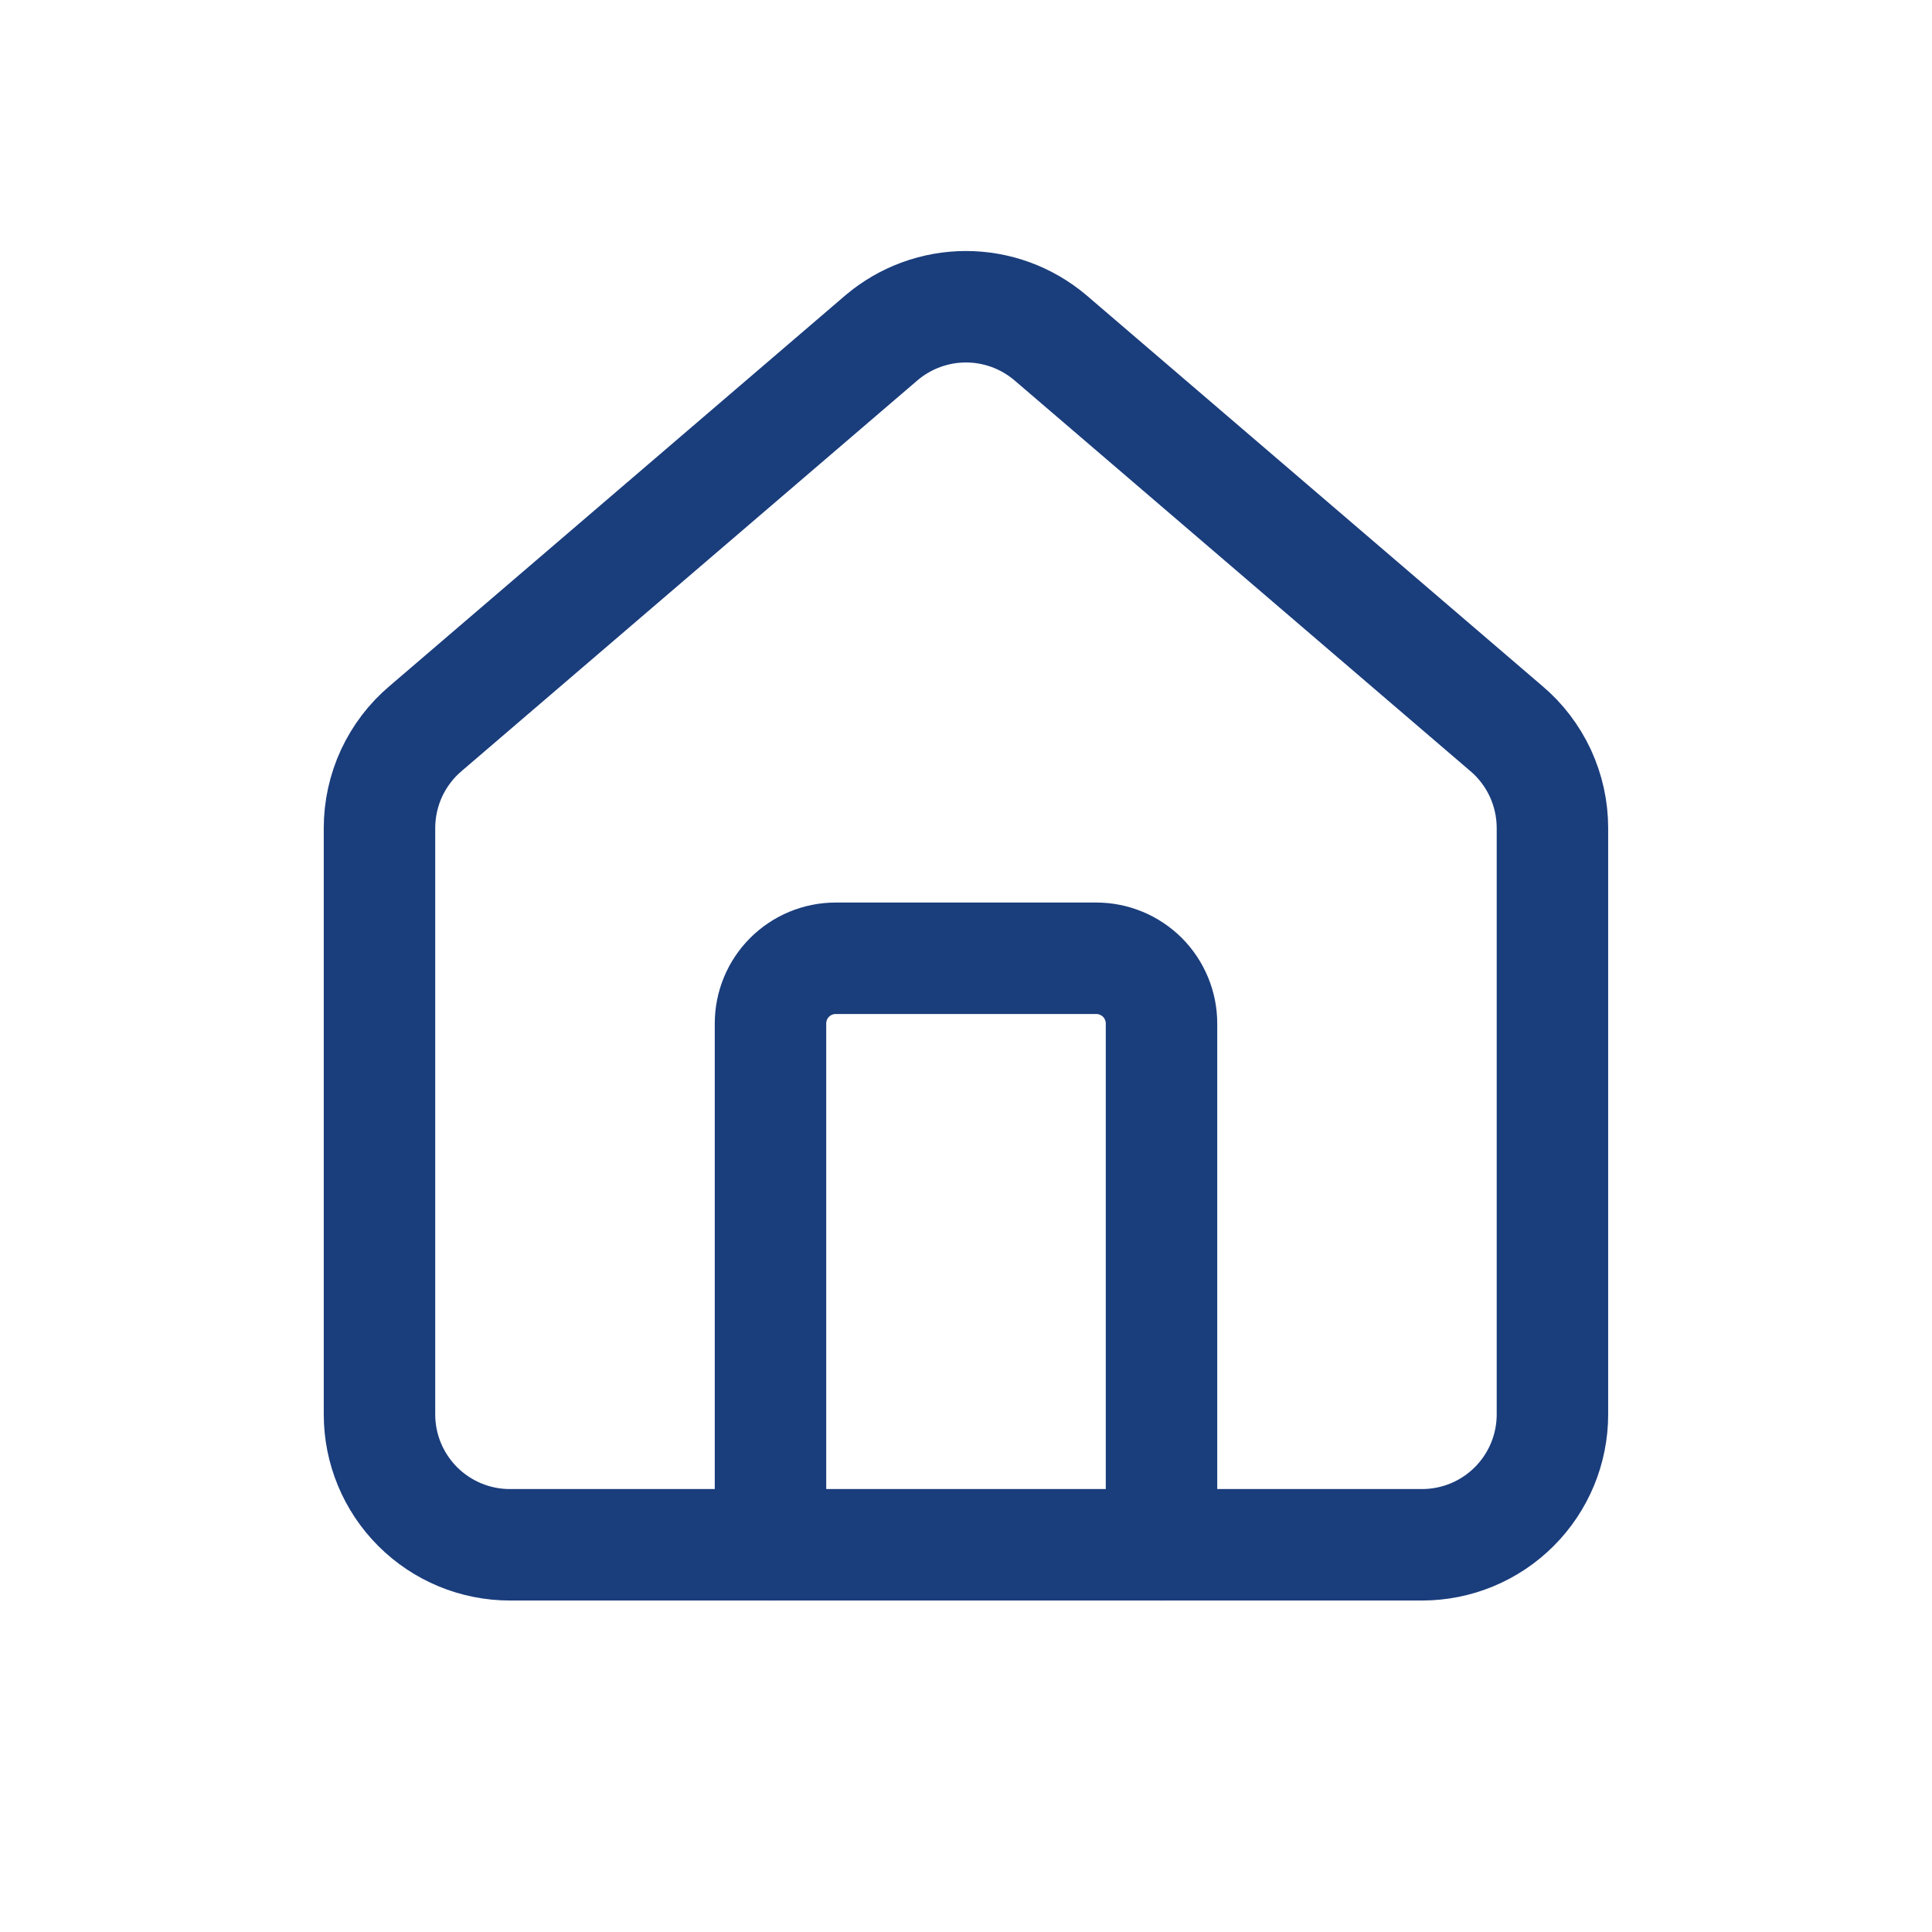 <svg width="26" height="26" viewBox="0 0 26 26" fill="none" xmlns="http://www.w3.org/2000/svg">
<path d="M15.631 20.789V13.773C15.631 13.541 15.538 13.318 15.374 13.153C15.209 12.989 14.986 12.896 14.754 12.896H11.246C11.014 12.896 10.79 12.989 10.626 13.153C10.461 13.318 10.369 13.541 10.369 13.773V20.789" stroke="#1A3D7C" stroke-width="1.5" stroke-linecap="round" stroke-linejoin="round"/>
<path d="M5.107 11.143C5.107 10.888 5.163 10.636 5.27 10.404C5.378 10.173 5.534 9.967 5.729 9.803L11.867 4.542C12.184 4.275 12.585 4.128 12.999 4.128C13.414 4.128 13.815 4.275 14.132 4.542L20.27 9.803C20.465 9.967 20.621 10.173 20.729 10.404C20.836 10.636 20.892 10.888 20.892 11.143V19.035C20.892 19.5 20.707 19.946 20.378 20.275C20.049 20.604 19.603 20.789 19.138 20.789H6.861C6.396 20.789 5.95 20.604 5.621 20.275C5.292 19.946 5.107 19.5 5.107 19.035V11.143Z" stroke="#1A3D7C" stroke-width="1.5" stroke-linecap="round" stroke-linejoin="round"/>
</svg>
